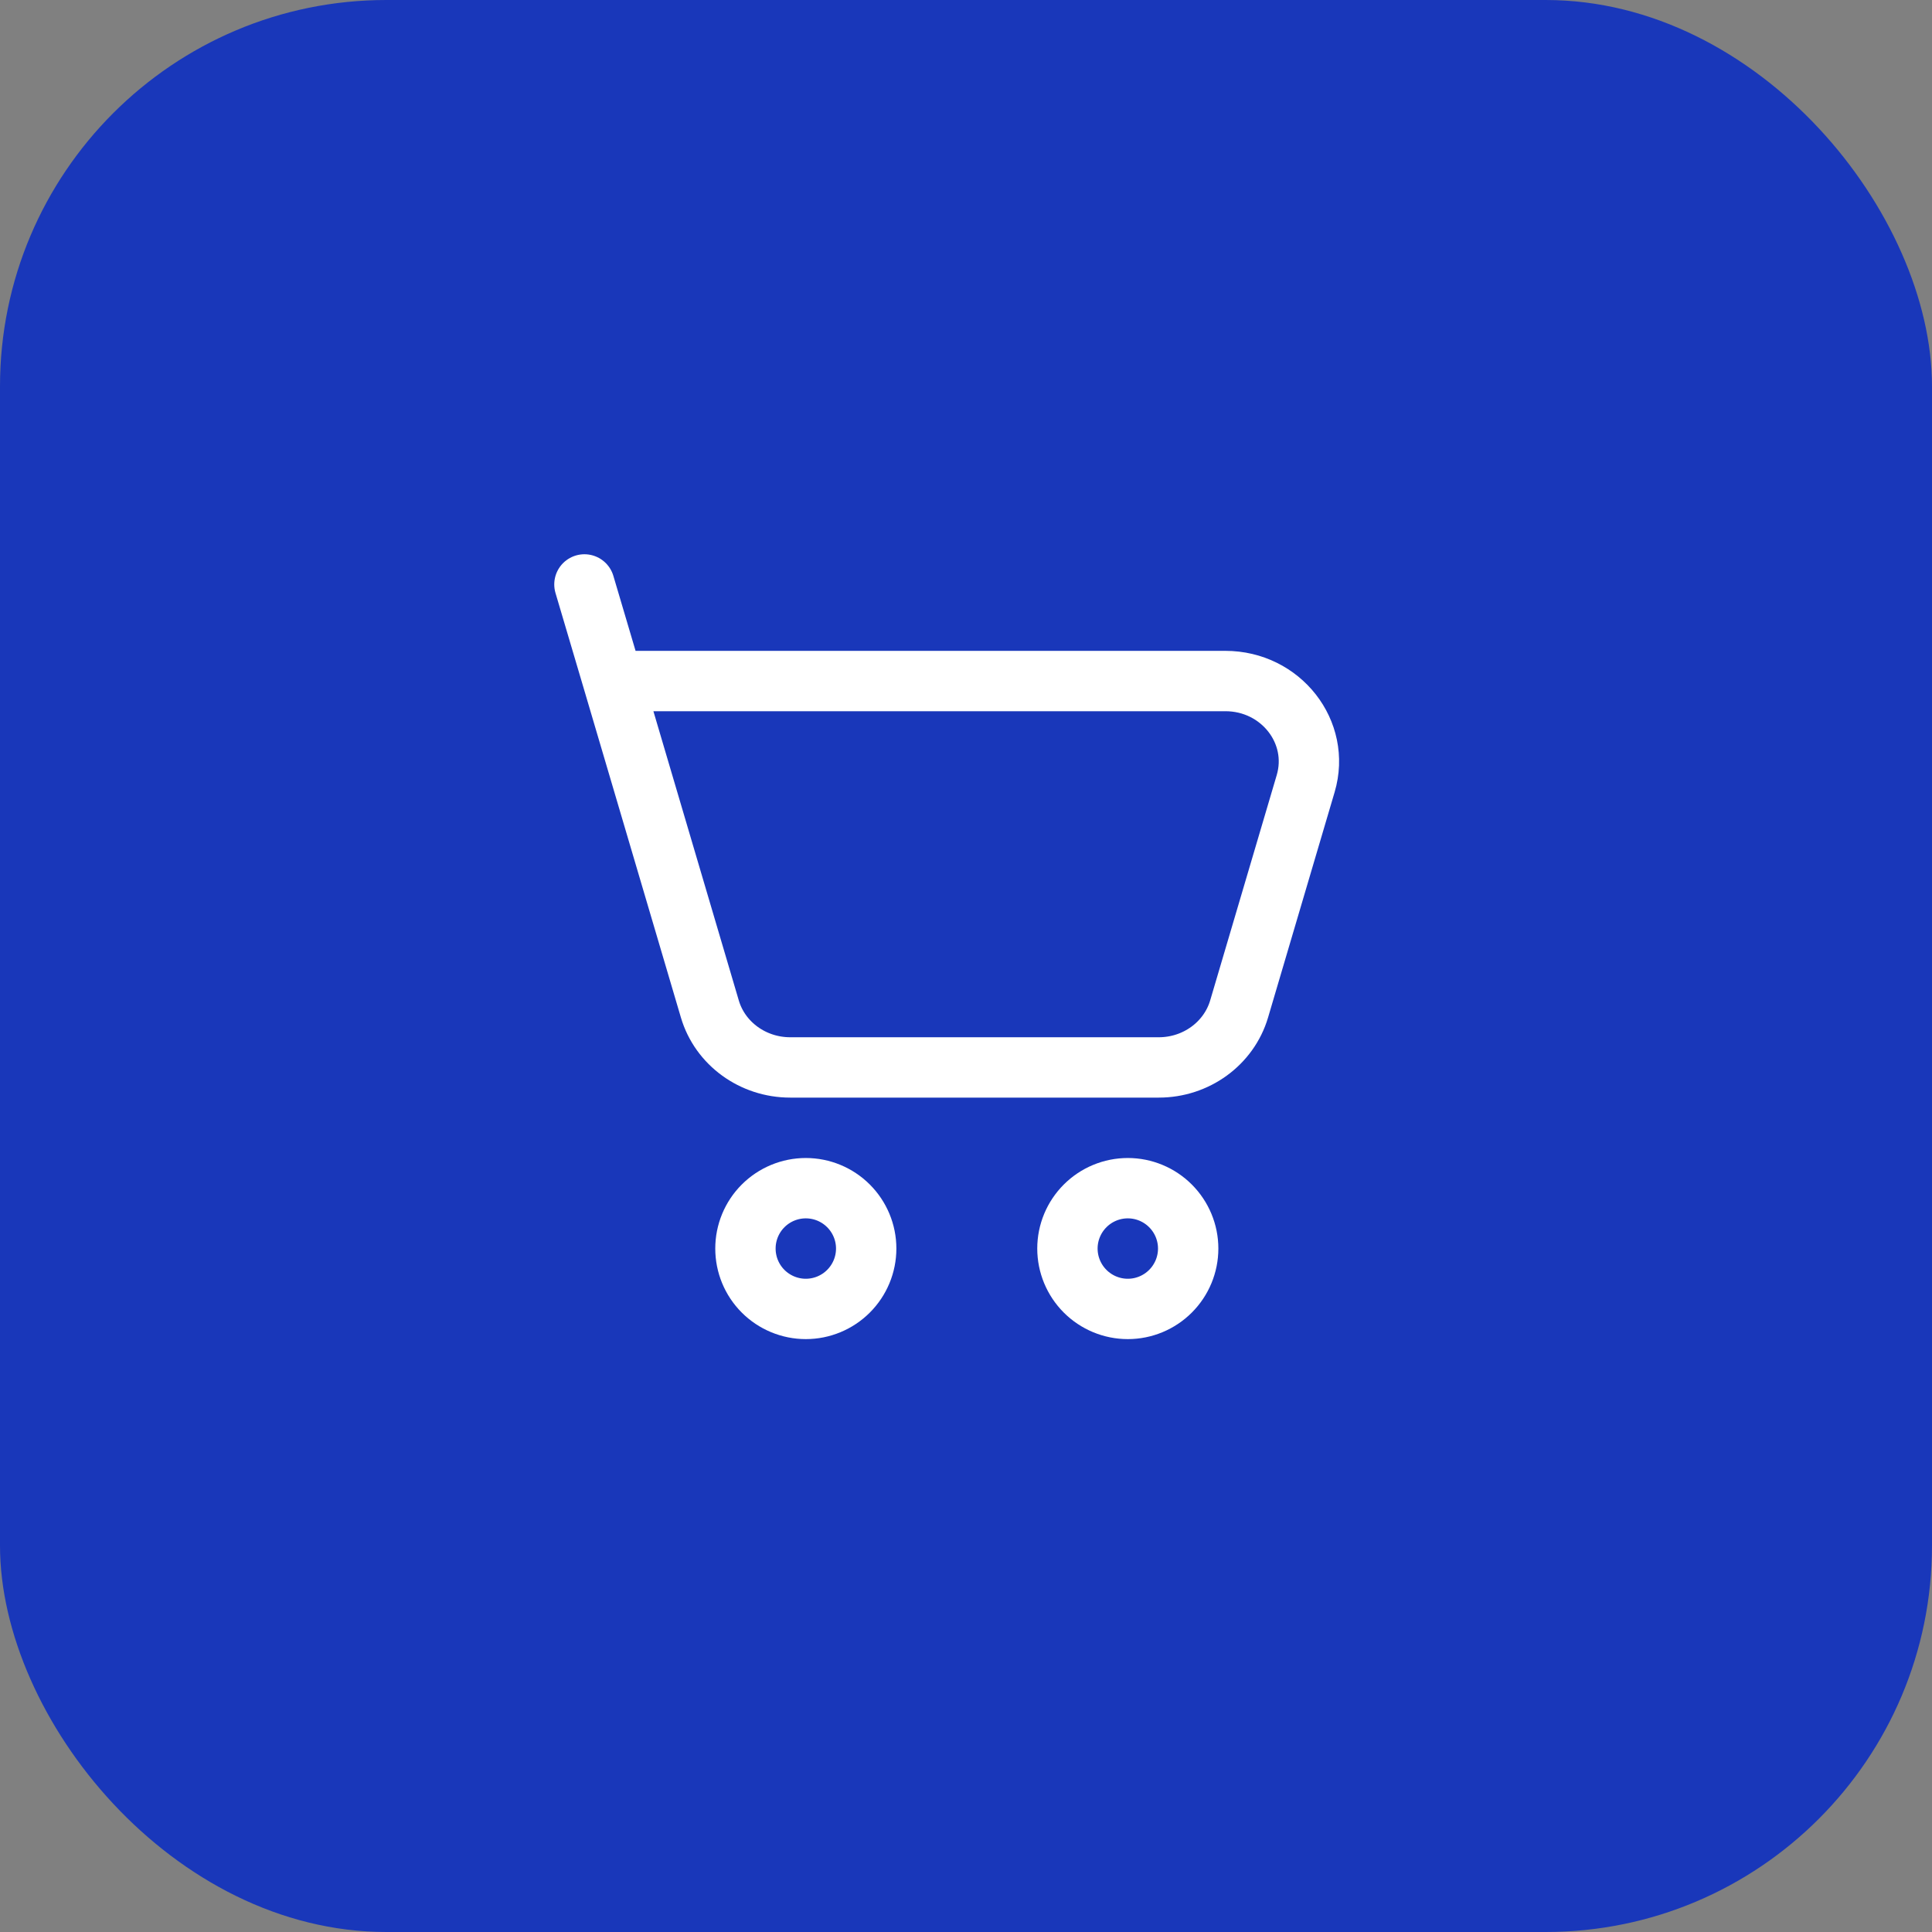 <svg width="50" height="50" viewBox="0 0 50 50" fill="none" xmlns="http://www.w3.org/2000/svg">
<rect x="0" y="0" width="50" height="50" fill="#808080" stroke="none"/>
<rect width="50" height="50" rx="10" fill="#1937BA"/>
<path d="M15.865 17.625H31.712C33.148 17.625 34.184 18.948 33.791 20.279L32.068 26.113C31.802 27.008 30.954 27.625 29.99 27.625H20.45C19.484 27.625 18.635 27.007 18.371 26.113L15.865 17.625ZM15.865 17.625L15.125 15.125M29.188 33.875C29.602 33.875 29.999 33.71 30.292 33.417C30.585 33.124 30.75 32.727 30.75 32.312C30.75 31.898 30.585 31.501 30.292 31.208C29.999 30.915 29.602 30.75 29.188 30.75C28.773 30.75 28.376 30.915 28.083 31.208C27.79 31.501 27.625 31.898 27.625 32.312C27.625 32.727 27.79 33.124 28.083 33.417C28.376 33.71 28.773 33.875 29.188 33.875ZM20.854 33.875C21.269 33.875 21.666 33.71 21.959 33.417C22.252 33.124 22.417 32.727 22.417 32.312C22.417 31.898 22.252 31.501 21.959 31.208C21.666 30.915 21.269 30.75 20.854 30.75C20.44 30.75 20.042 30.915 19.749 31.208C19.456 31.501 19.292 31.898 19.292 32.312C19.292 32.727 19.456 33.124 19.749 33.417C20.042 33.71 20.44 33.875 20.854 33.875Z" stroke="white" stroke-width="1.562" stroke-linecap="round" stroke-linejoin="round"/>
</svg>
